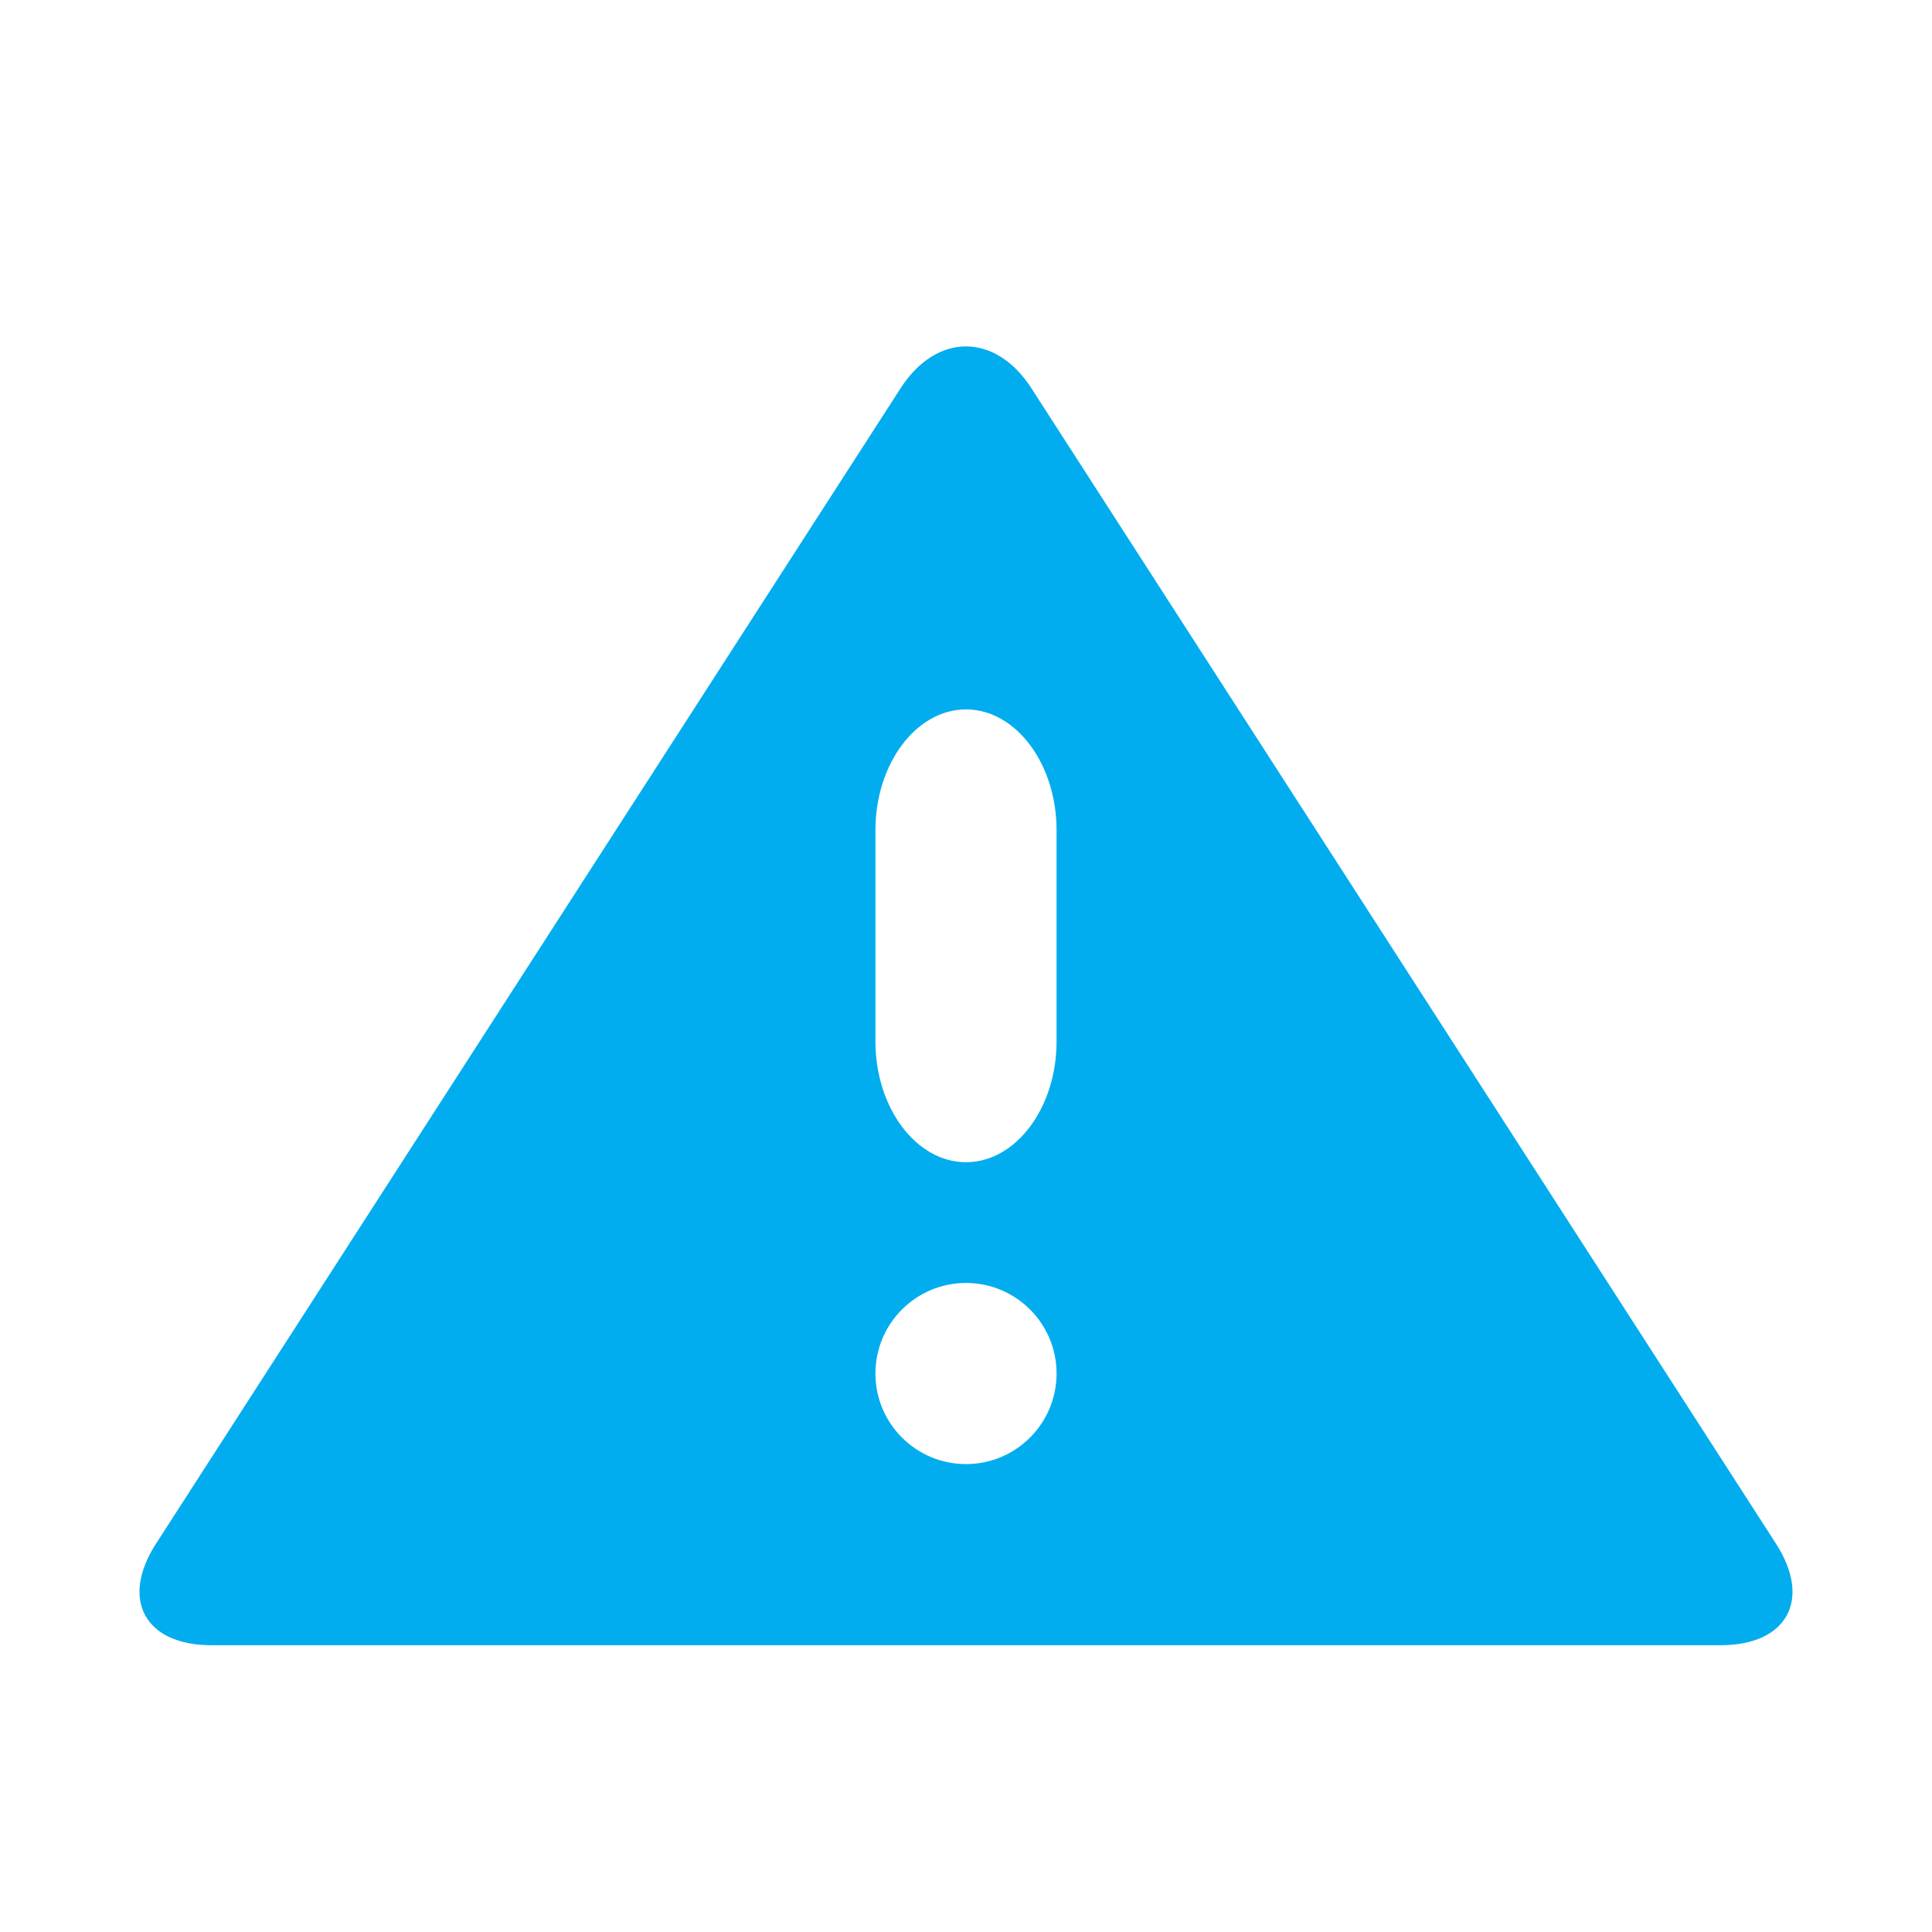<?xml version="1.0" encoding="utf-8"?>
<!-- Generator: Adobe Illustrator 15.0.0, SVG Export Plug-In . SVG Version: 6.00 Build 0)  -->
<!DOCTYPE svg PUBLIC "-//W3C//DTD SVG 1.1//EN" "http://www.w3.org/Graphics/SVG/1.1/DTD/svg11.dtd">
<svg version="1.1" id="Camada_1" xmlns="http://www.w3.org/2000/svg" xmlns:xlink="http://www.w3.org/1999/xlink" x="0px" y="0px"
	 width="64px" height="64px" viewBox="0 0 64 64" enable-background="new 0 0 64 64" xml:space="preserve">
<g>
	<g>
		<path fill="#01ADEE" d="M34.167,12.862c-1.192-1.849-3.142-1.849-4.334,0L5.167,51.138C3.975,52.987,4.8,54.5,7,54.5h50
			c2.2,0,3.025-1.513,1.833-3.362L34.167,12.862z M32,48.5c-1.657,0-3-1.343-3-3s1.343-3,3-3c1.656,0,3,1.343,3,3
			S33.656,48.5,32,48.5z M32,38.5c-1.65,0-3-1.8-3-4v-7c0-2.2,1.35-4,3-4c1.65,0,3,1.8,3,4v7C35,36.7,33.65,38.5,32,38.5z"/>
	</g>
</g>
</svg>
